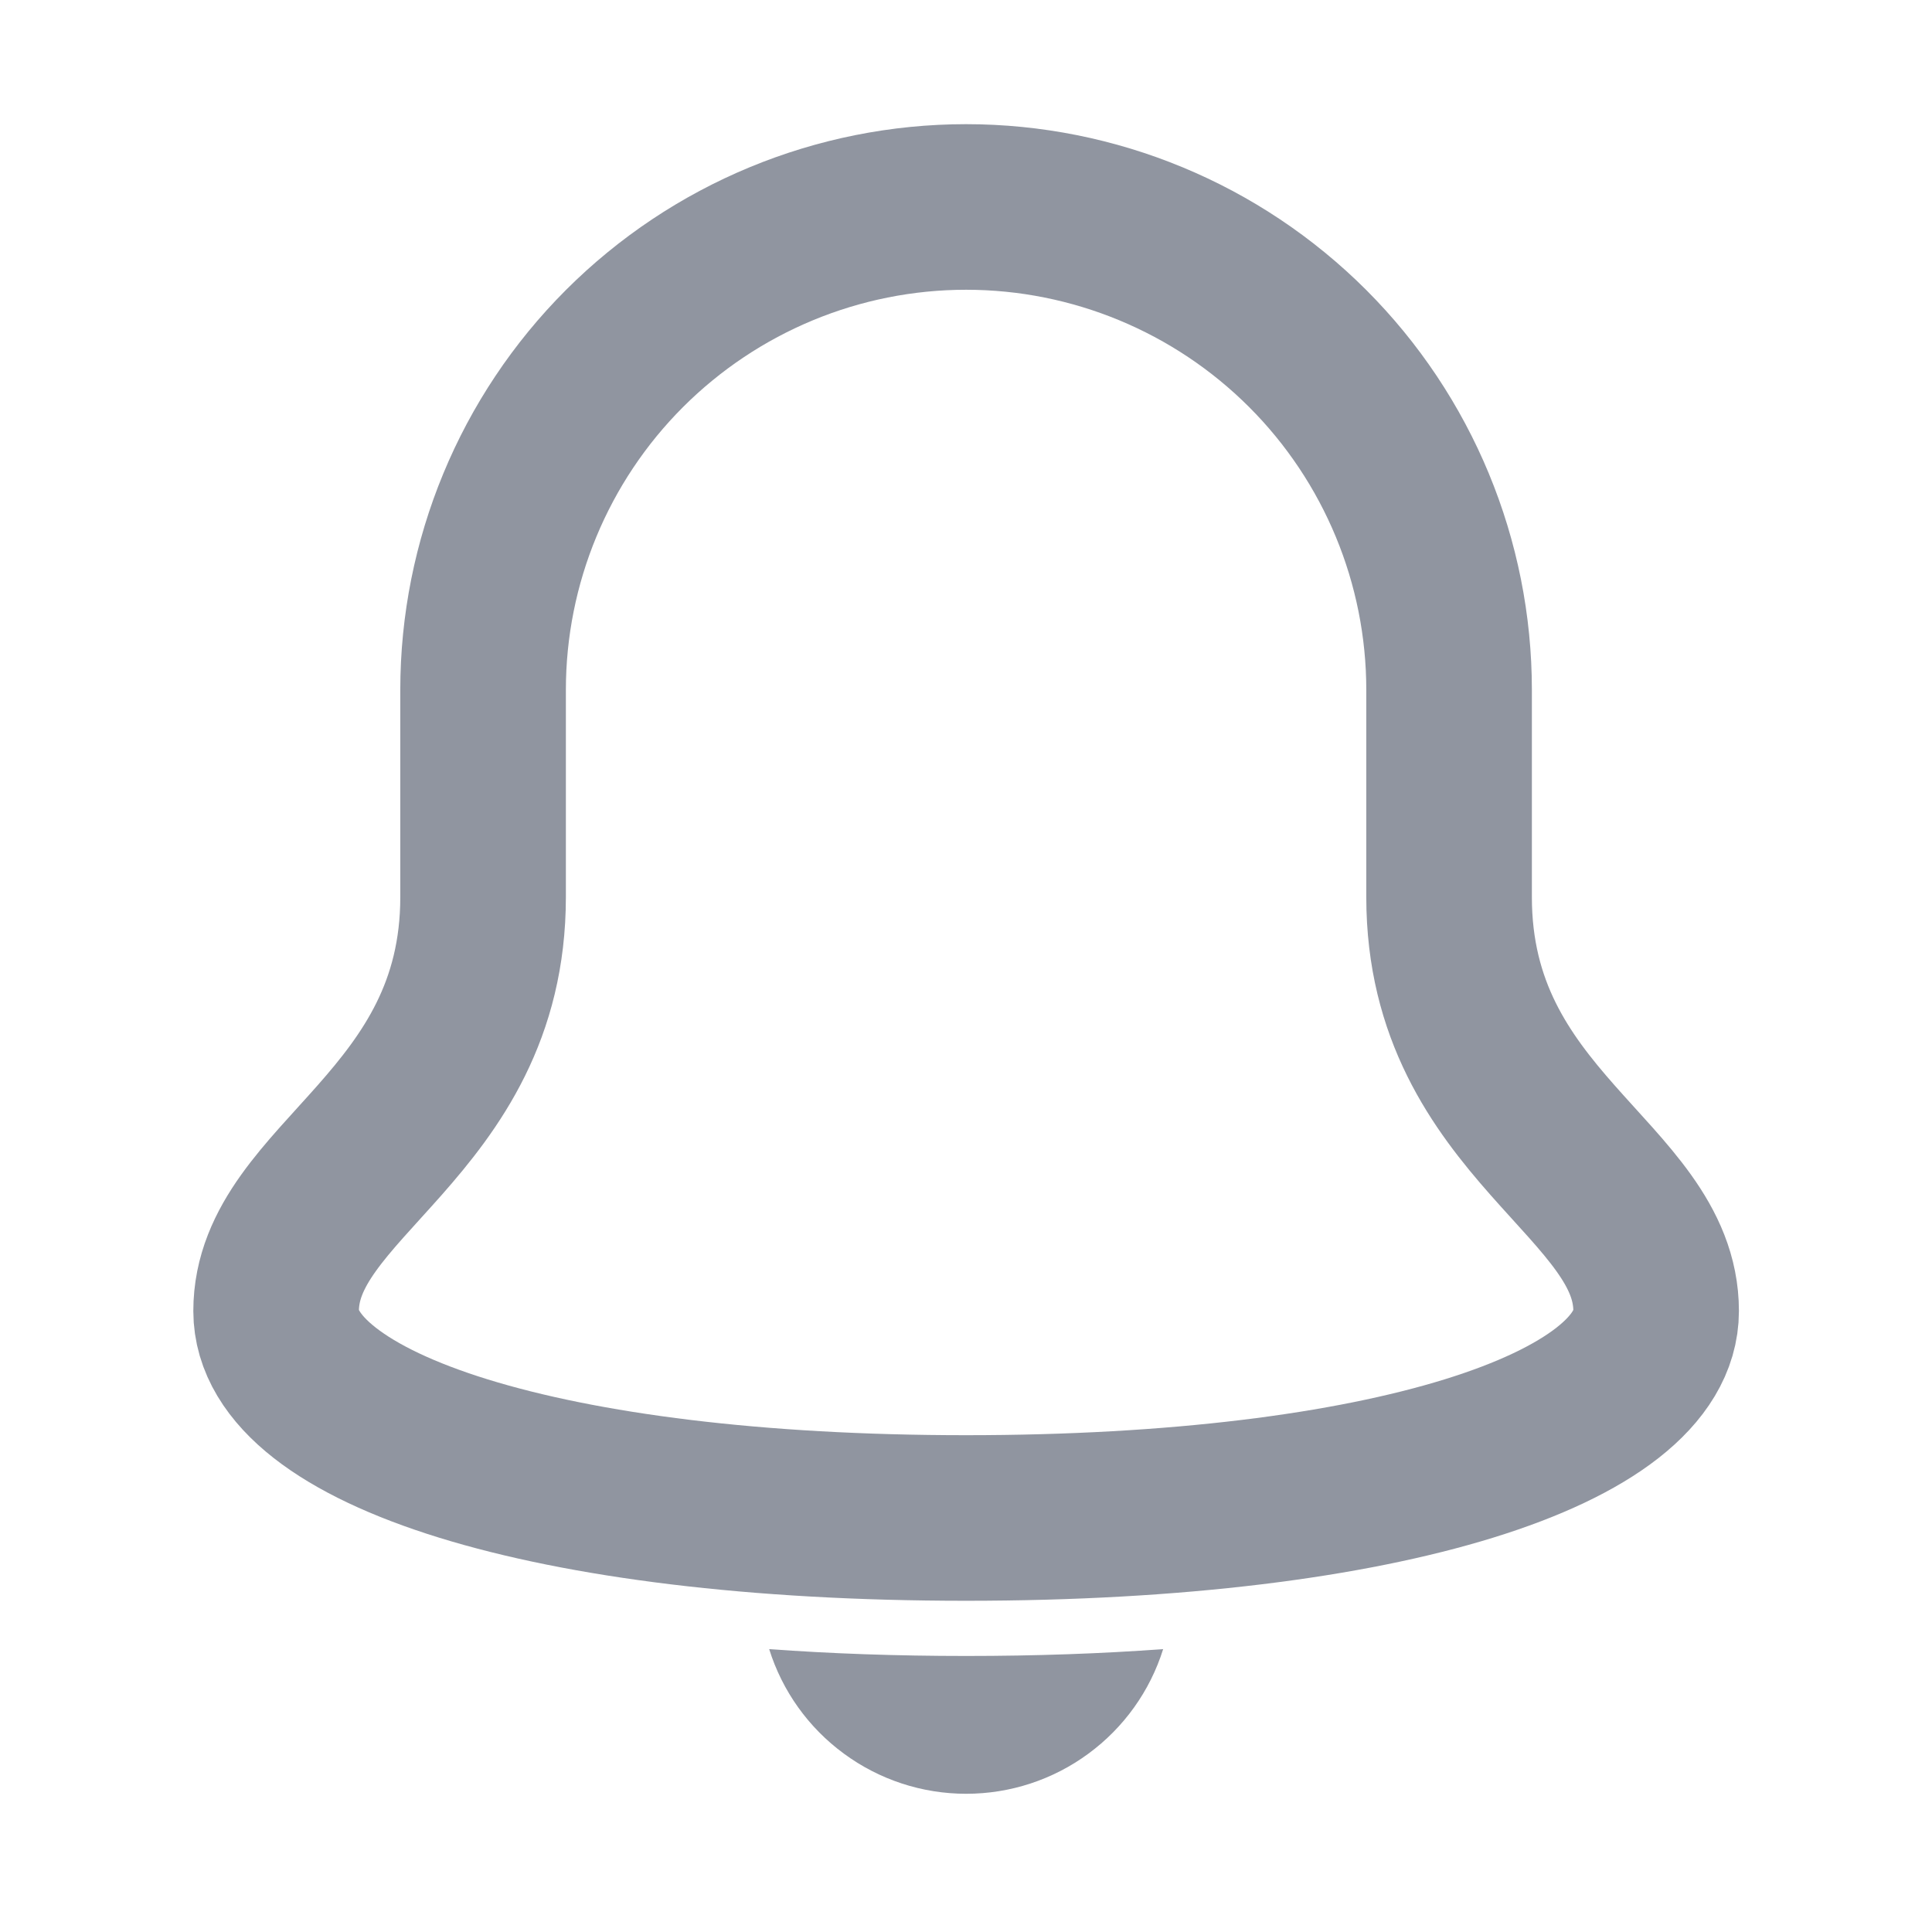 <svg width="24" height="24" viewBox="0 0 24 24" fill="none" xmlns="http://www.w3.org/2000/svg">
<path d="M18.001 11.143V8.571C18.001 6.98 17.369 5.454 16.244 4.329C15.118 3.204 13.592 2.571 12.001 2.571C10.41 2.571 8.884 3.204 7.758 4.329C6.633 5.454 6.001 6.98 6.001 8.571V11.143C6.001 13.971 3.43 14.657 3.43 16.286C3.43 17.743 6.773 18.857 12.001 18.857C17.23 18.857 20.573 17.743 20.573 16.286C20.573 14.657 18.001 13.971 18.001 11.143Z" stroke="#9095A0" stroke-width="2.057" stroke-miterlimit="10" stroke-linecap="square"/>
<path d="M12.002 20.571C11.135 20.571 10.321 20.542 9.555 20.486C9.718 21.007 10.043 21.462 10.484 21.785C10.924 22.109 11.456 22.283 12.002 22.283C12.548 22.283 13.08 22.109 13.52 21.785C13.96 21.462 14.286 21.007 14.449 20.486C13.683 20.542 12.868 20.571 12.002 20.571Z" fill="#9095A0"/>
</svg>
